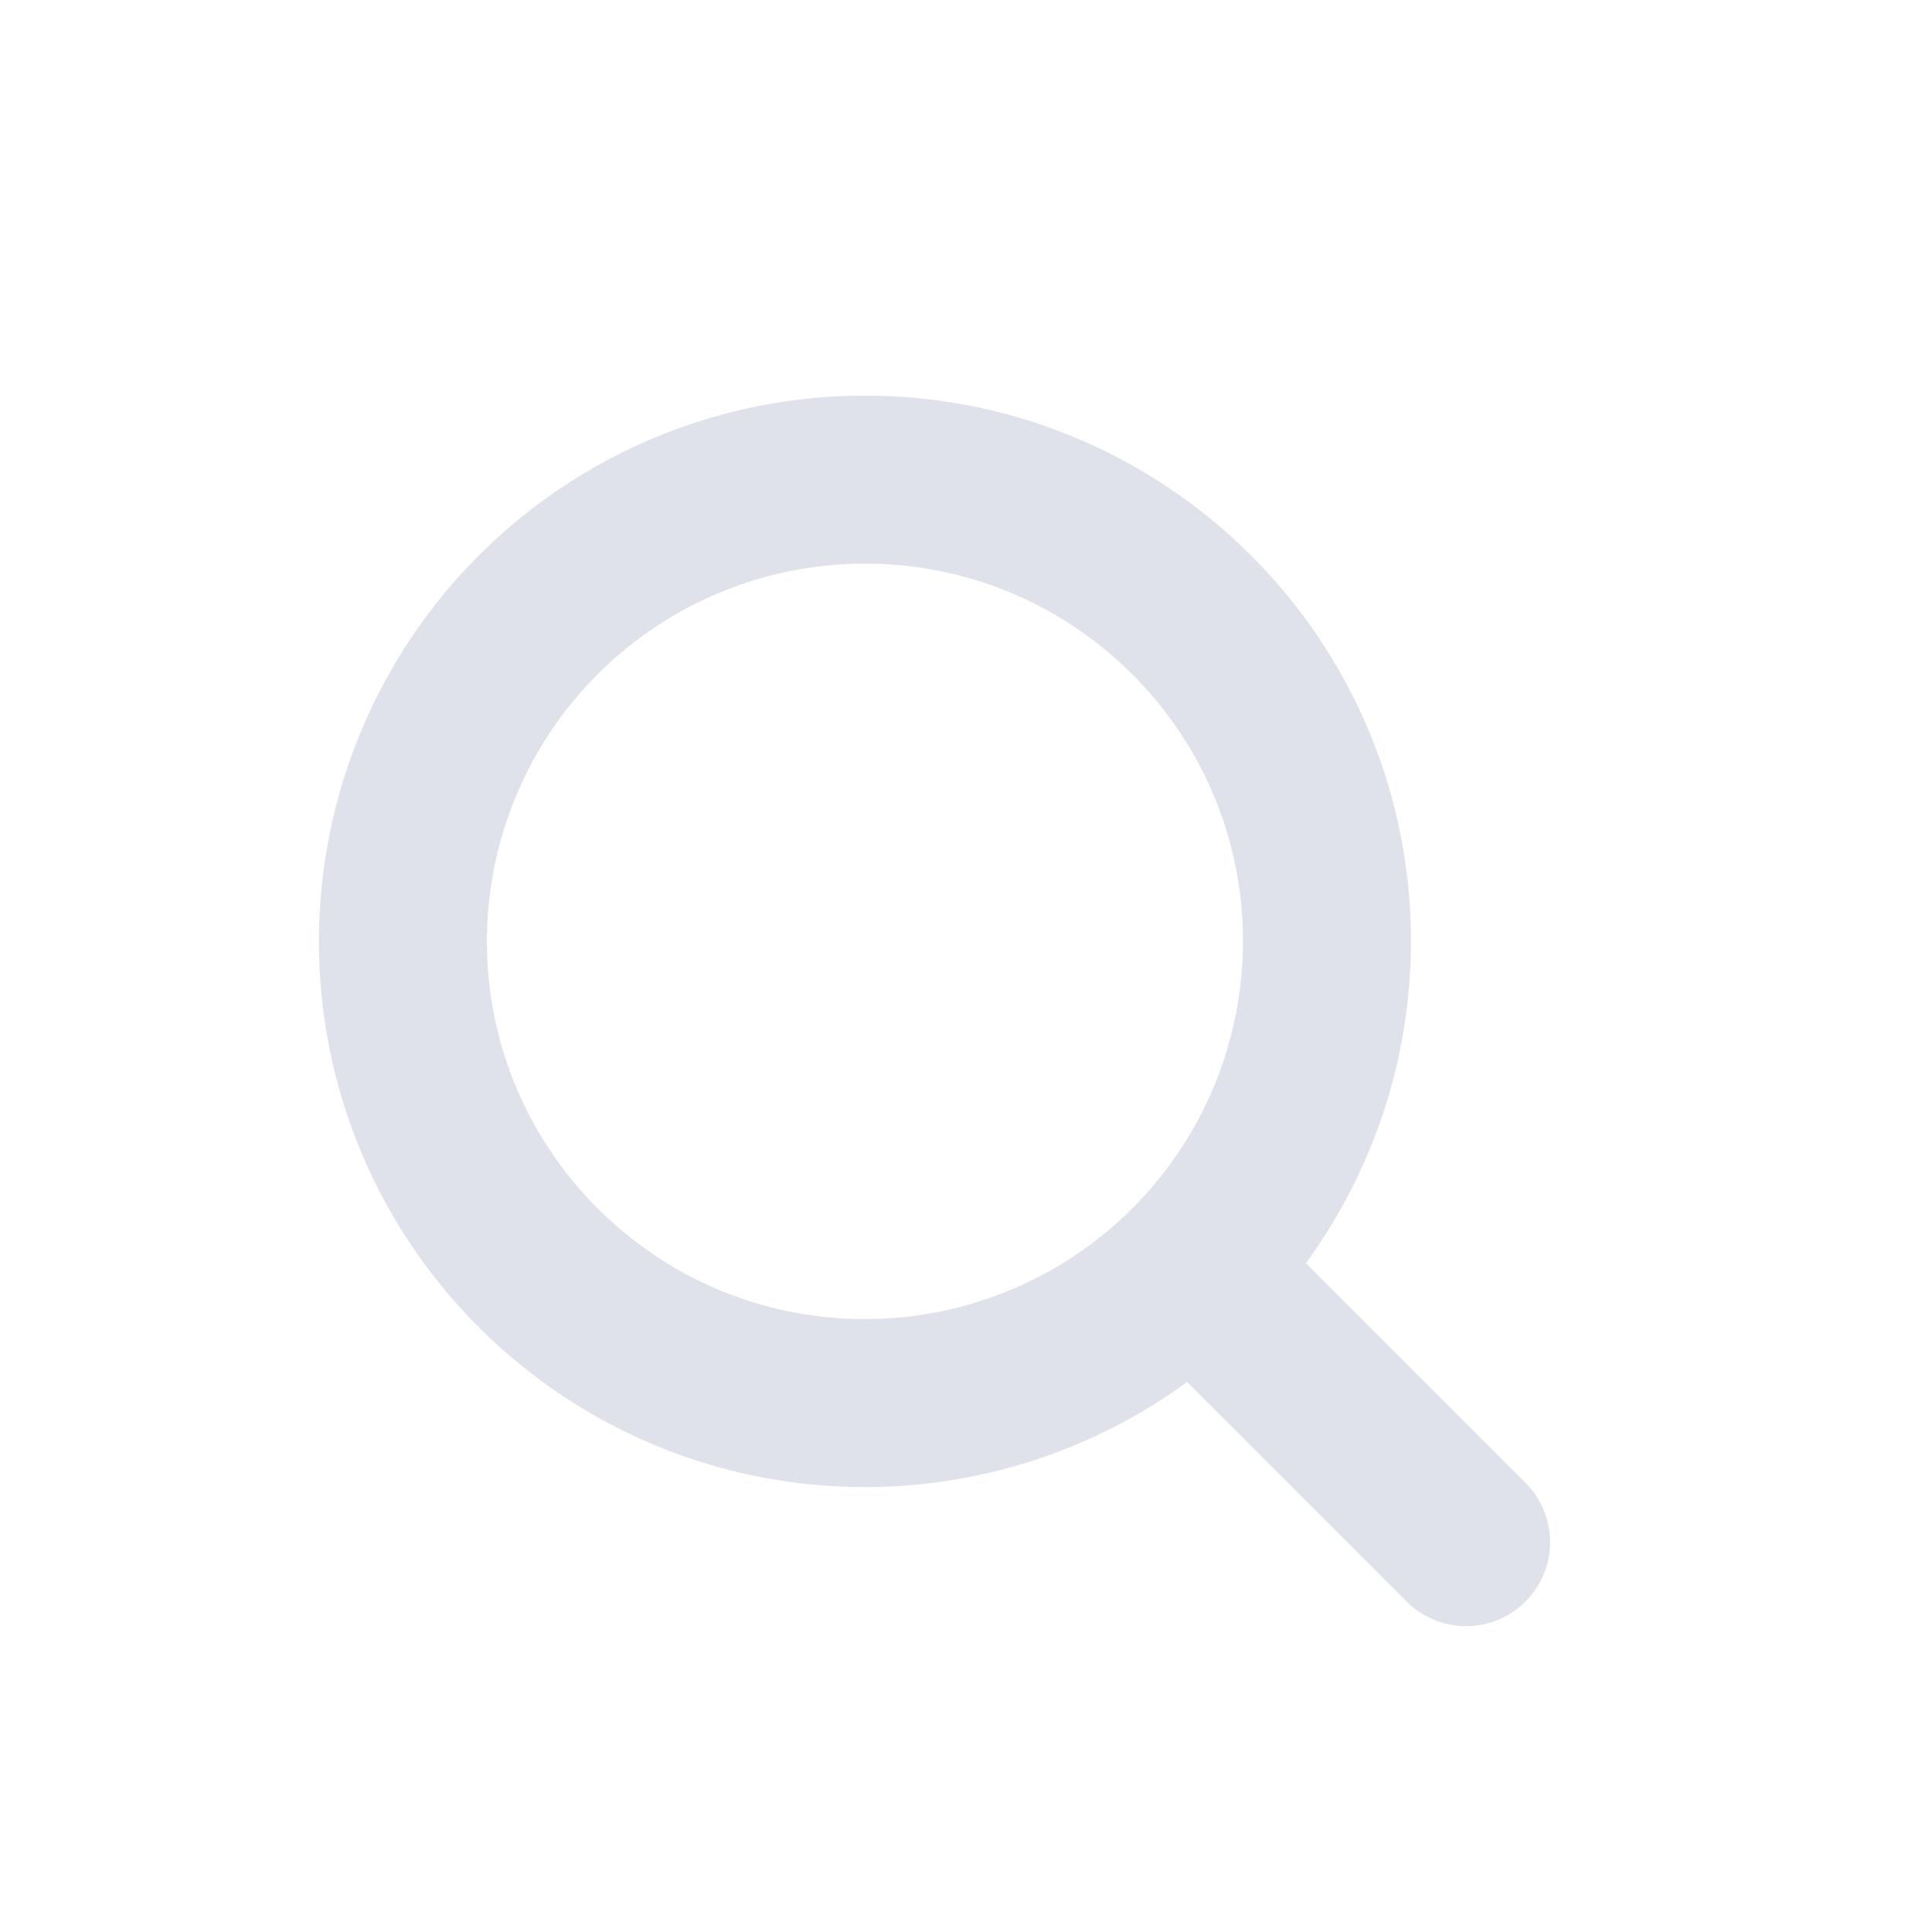 <svg xmlns="http://www.w3.org/2000/svg" width="23" height="23" viewBox="0 0 23 23">
    <defs>
        <filter id="a" width="104.8%" height="135%" x="-2.4%" y="-12.5%" filterUnits="objectBoundingBox">
            <feOffset dy="2" in="SourceAlpha" result="shadowOffsetOuter1"/>
            <feGaussianBlur in="shadowOffsetOuter1" result="shadowBlurOuter1" stdDeviation="2"/>
            <feColorMatrix in="shadowBlurOuter1" result="shadowMatrixOuter1" values="0 0 0 0 0.875 0 0 0 0 0.886 0 0 0 0 0.918 0 0 0 1 0"/>
            <feMerge>
                <feMergeNode in="shadowMatrixOuter1"/>
                <feMergeNode in="SourceGraphic"/>
            </feMerge>
        </filter>
    </defs>
    <g fill="none" fill-rule="evenodd" stroke="#DFE2EA" stroke-linecap="round" stroke-linejoin="round" stroke-width="2" filter="url(#a)" transform="translate(-11.941 -11)">
        <path d="M27.738 20.206a5.498 5.498 0 0 1-5.5 5.497c-3.037 0-5.5-2.46-5.5-5.497a5.498 5.498 0 0 1 5.5-5.496c3.037 0 5.5 2.46 5.5 5.496zM29.394 27.359l-2.656-2.656"/>
    </g>
</svg>
